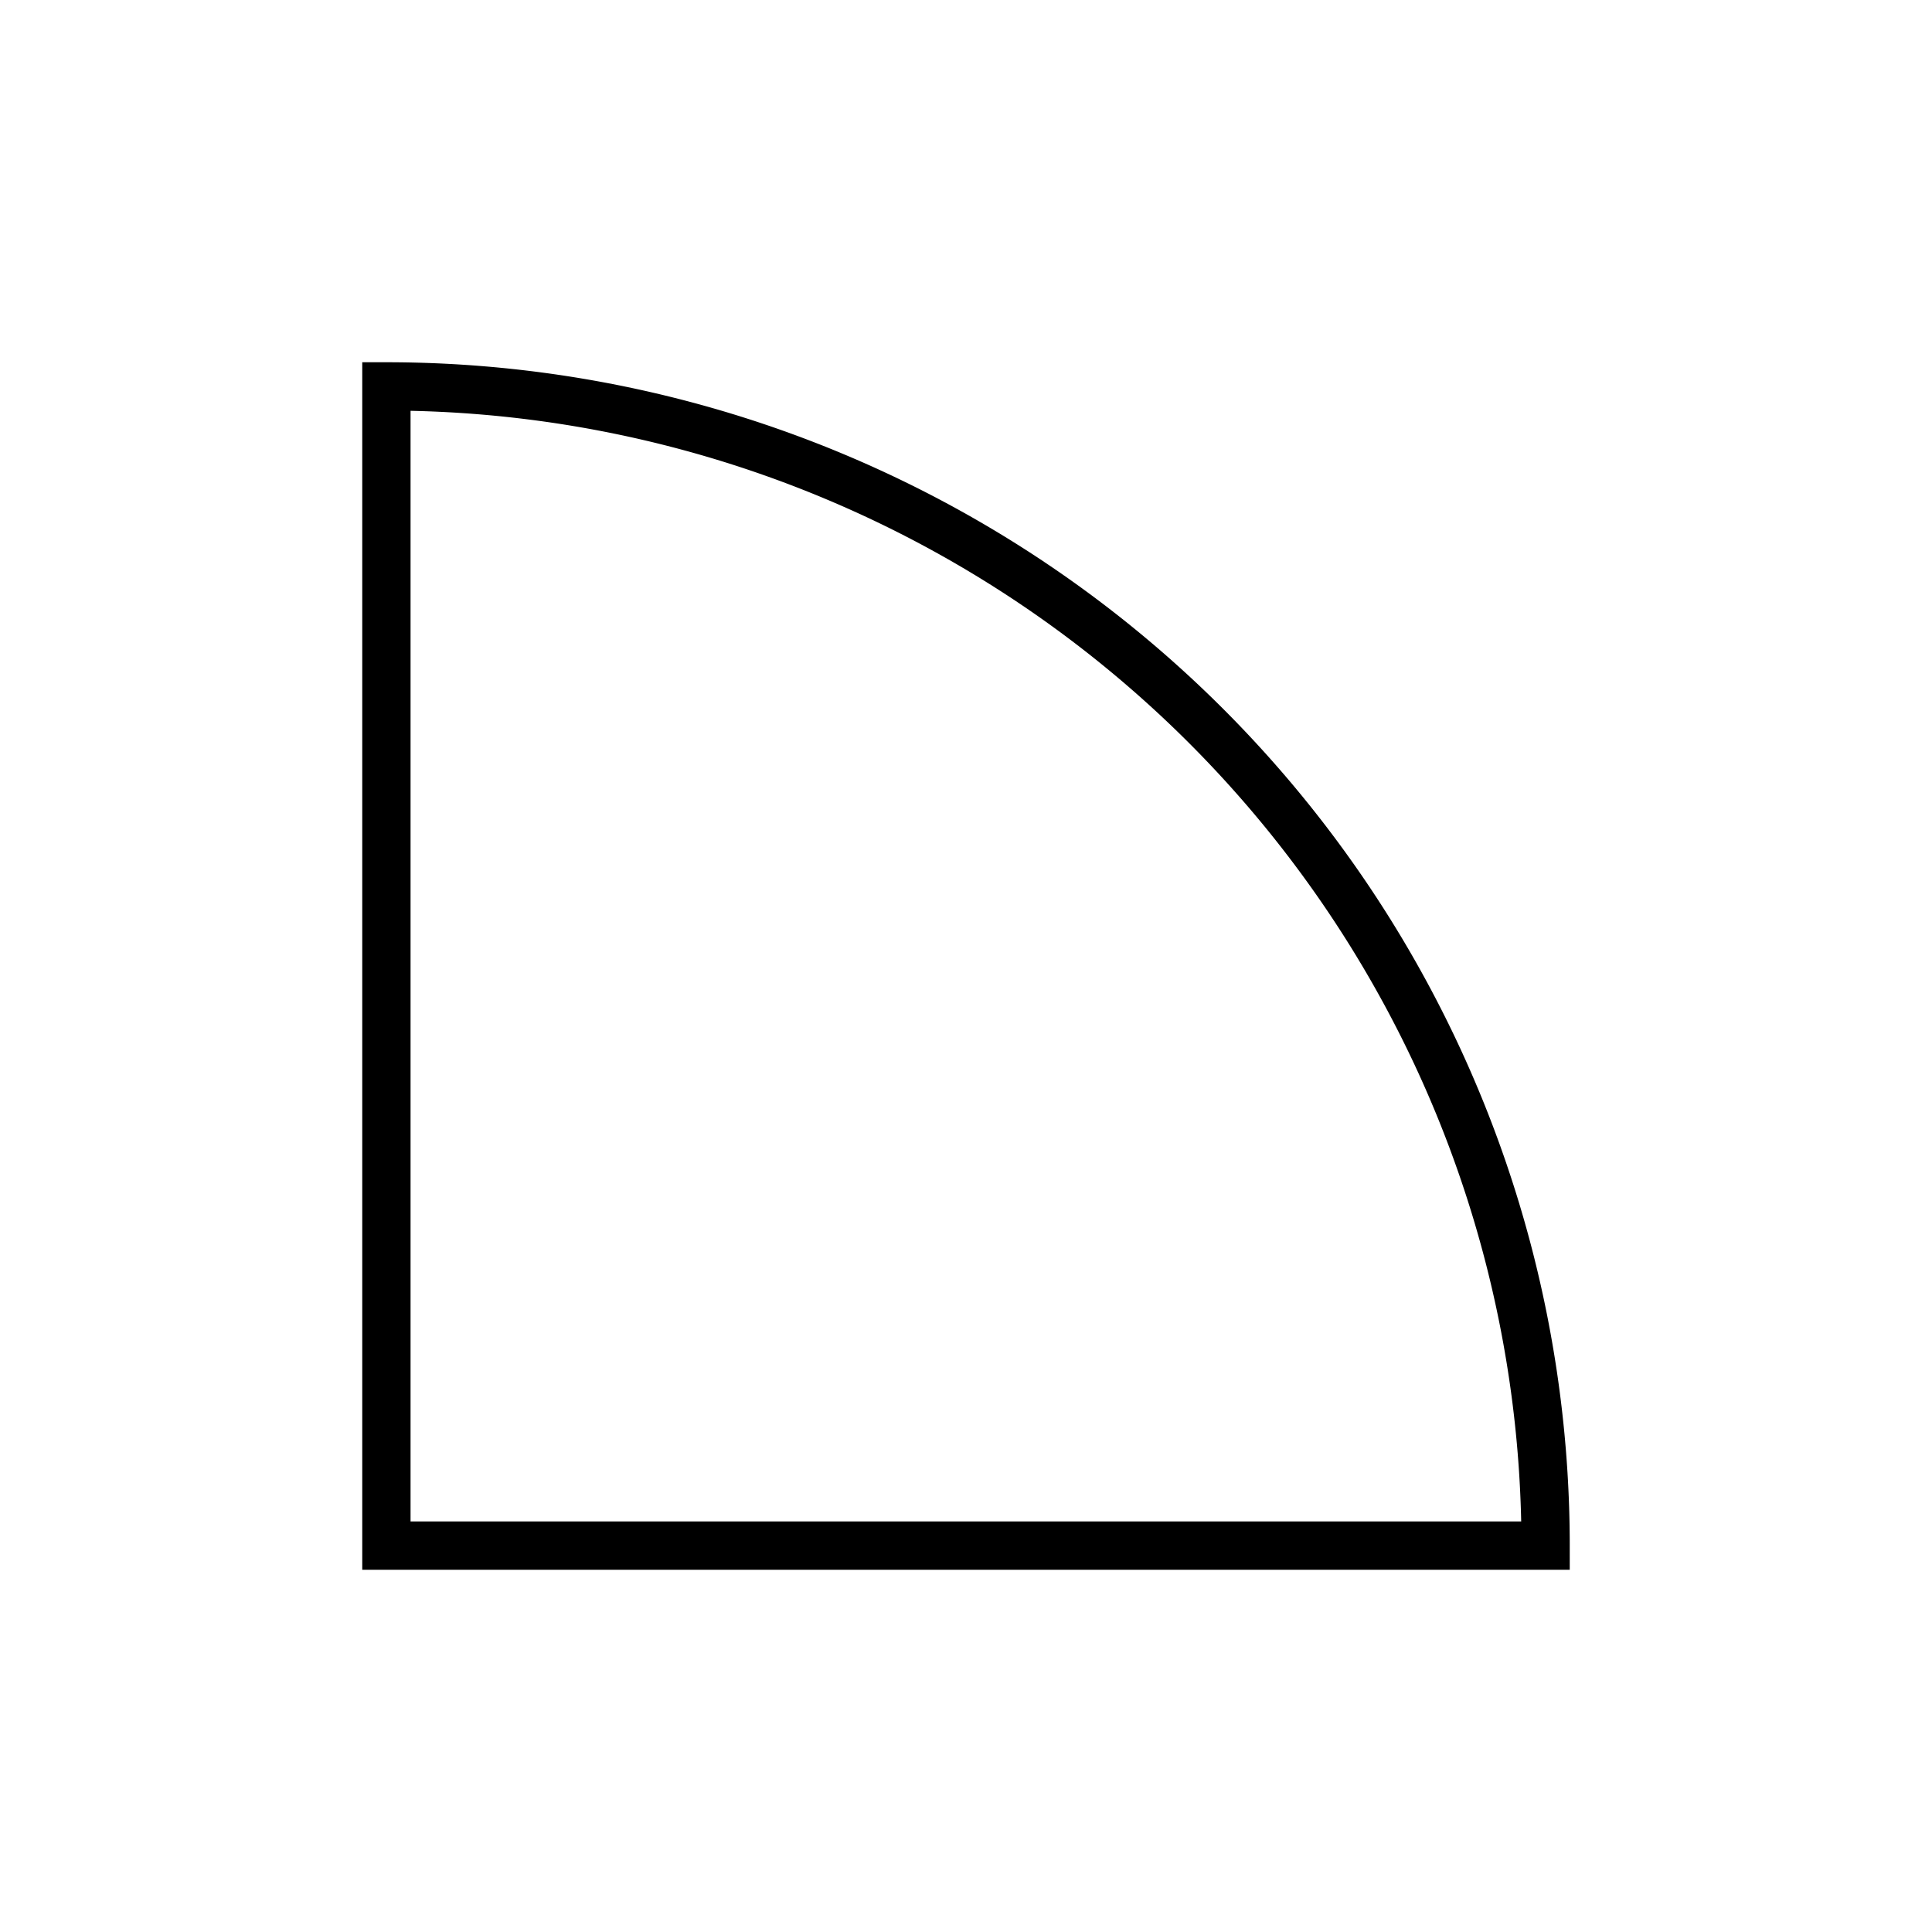 <?xml version="1.0" encoding="utf-8"?>
<svg version="1.1" xmlns="http://www.w3.org/2000/svg" xmlns:xlink="http://www.w3.org/1999/xlink" x="0px" y="0px"
	 viewBox="0 0 200 200" style="enable-background:new 0 0 200 200;" xml:space="preserve">
<style type="text/css">
	path {
    fill:#fff0;
    fill-opacity:0;
    stroke:#000;
    stroke-width:5;
    stroke-miterlimit:10;
  }
</style>
<path class="st0" d="M 40 160 L 160 160 A 120 120 0 0 0 40 40 Z"/>
</svg>
